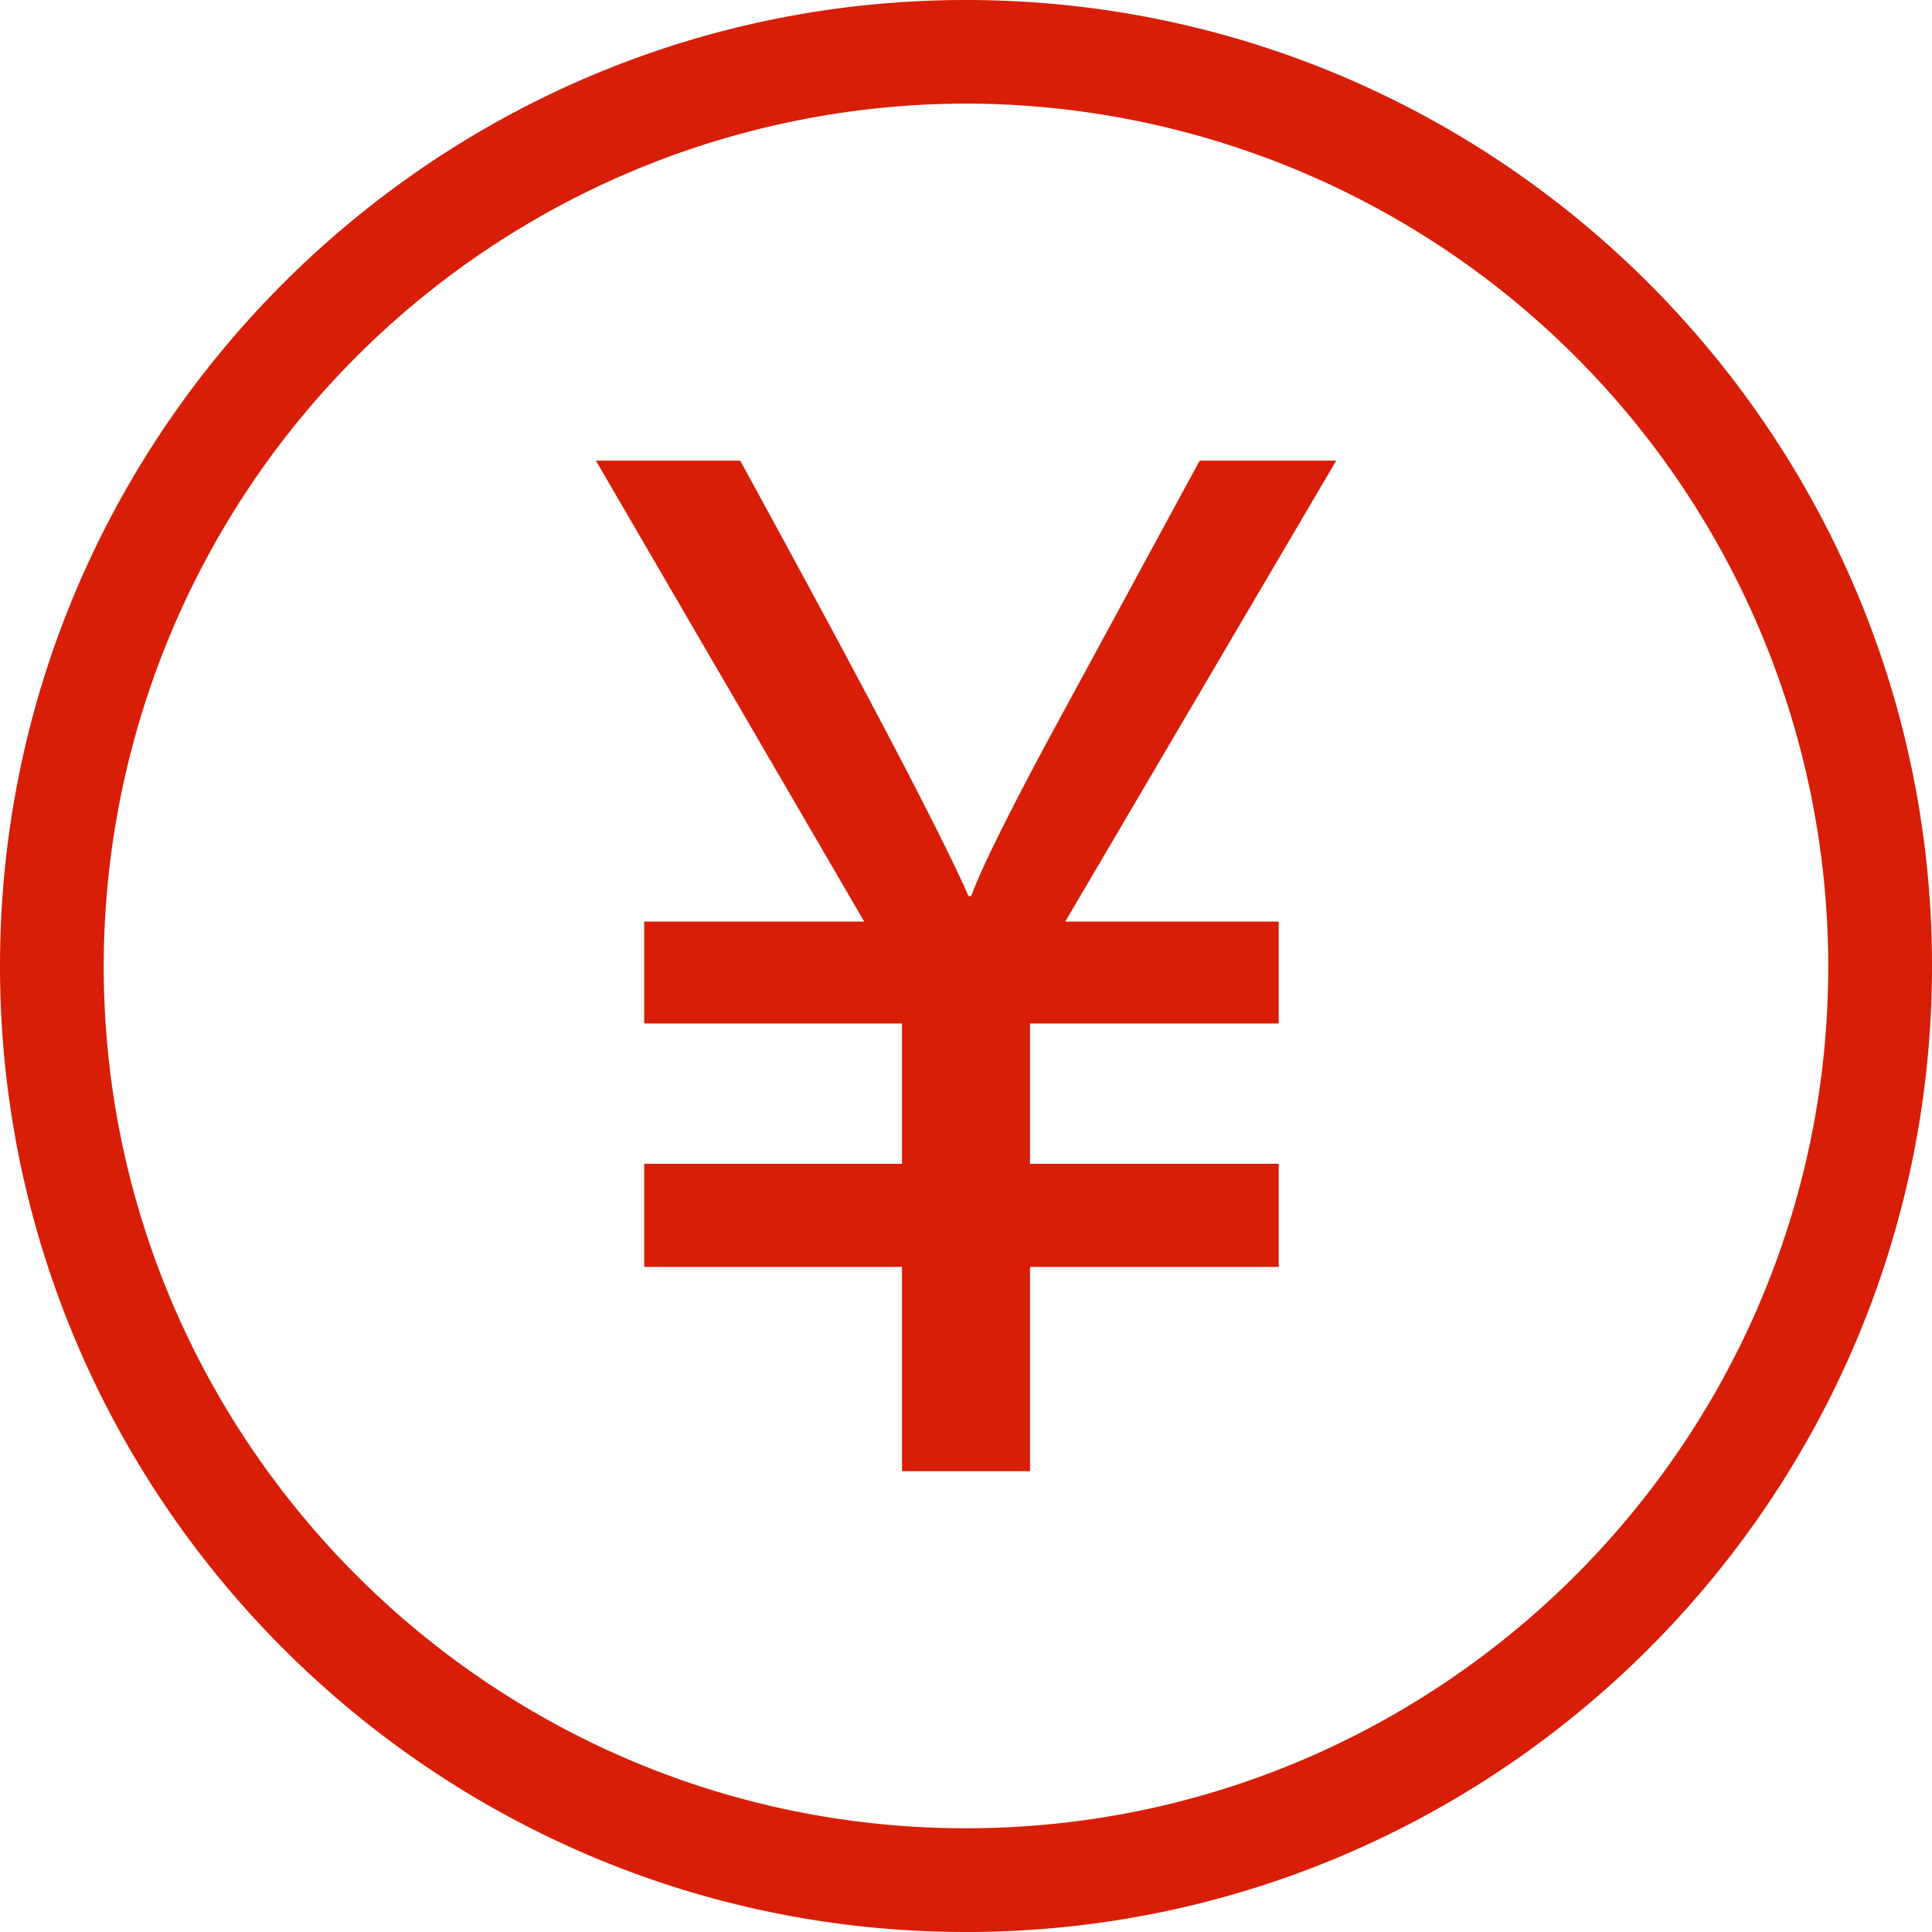 <?xml version="1.0" standalone="no"?><!DOCTYPE svg PUBLIC "-//W3C//DTD SVG 1.1//EN" "http://www.w3.org/Graphics/SVG/1.1/DTD/svg11.dtd"><svg class="icon" width="200px" height="200.00px" viewBox="0 0 1024 1024" version="1.1" xmlns="http://www.w3.org/2000/svg"><path d="M512 0C229.76 0 0 229.632 0 512c0 282.24 229.76 512 512 512s512-229.76 512-512c0-282.368-229.76-512-512-512z m0 969.024C259.968 969.024 54.976 763.968 54.976 512A457.6 457.6 0 0 1 512 54.912 457.6 457.6 0 0 1 969.024 512c0 251.968-204.992 457.024-457.024 457.024zM635.84 244.16l-81.28 149.824c-21.76 40.576-34.944 67.584-39.808 80.96h-1.408c-14.272-32.512-54.592-109.44-121.024-230.784H315.84l142.208 244.288H341.44v54.016H478.08v74.368H341.44v54.656H478.08v108.288h67.84v-108.288h131.84v-54.656H545.92V542.464h131.84v-54.016H564.608l143.616-244.288h-72.32z" fill="#d81e06" /></svg>